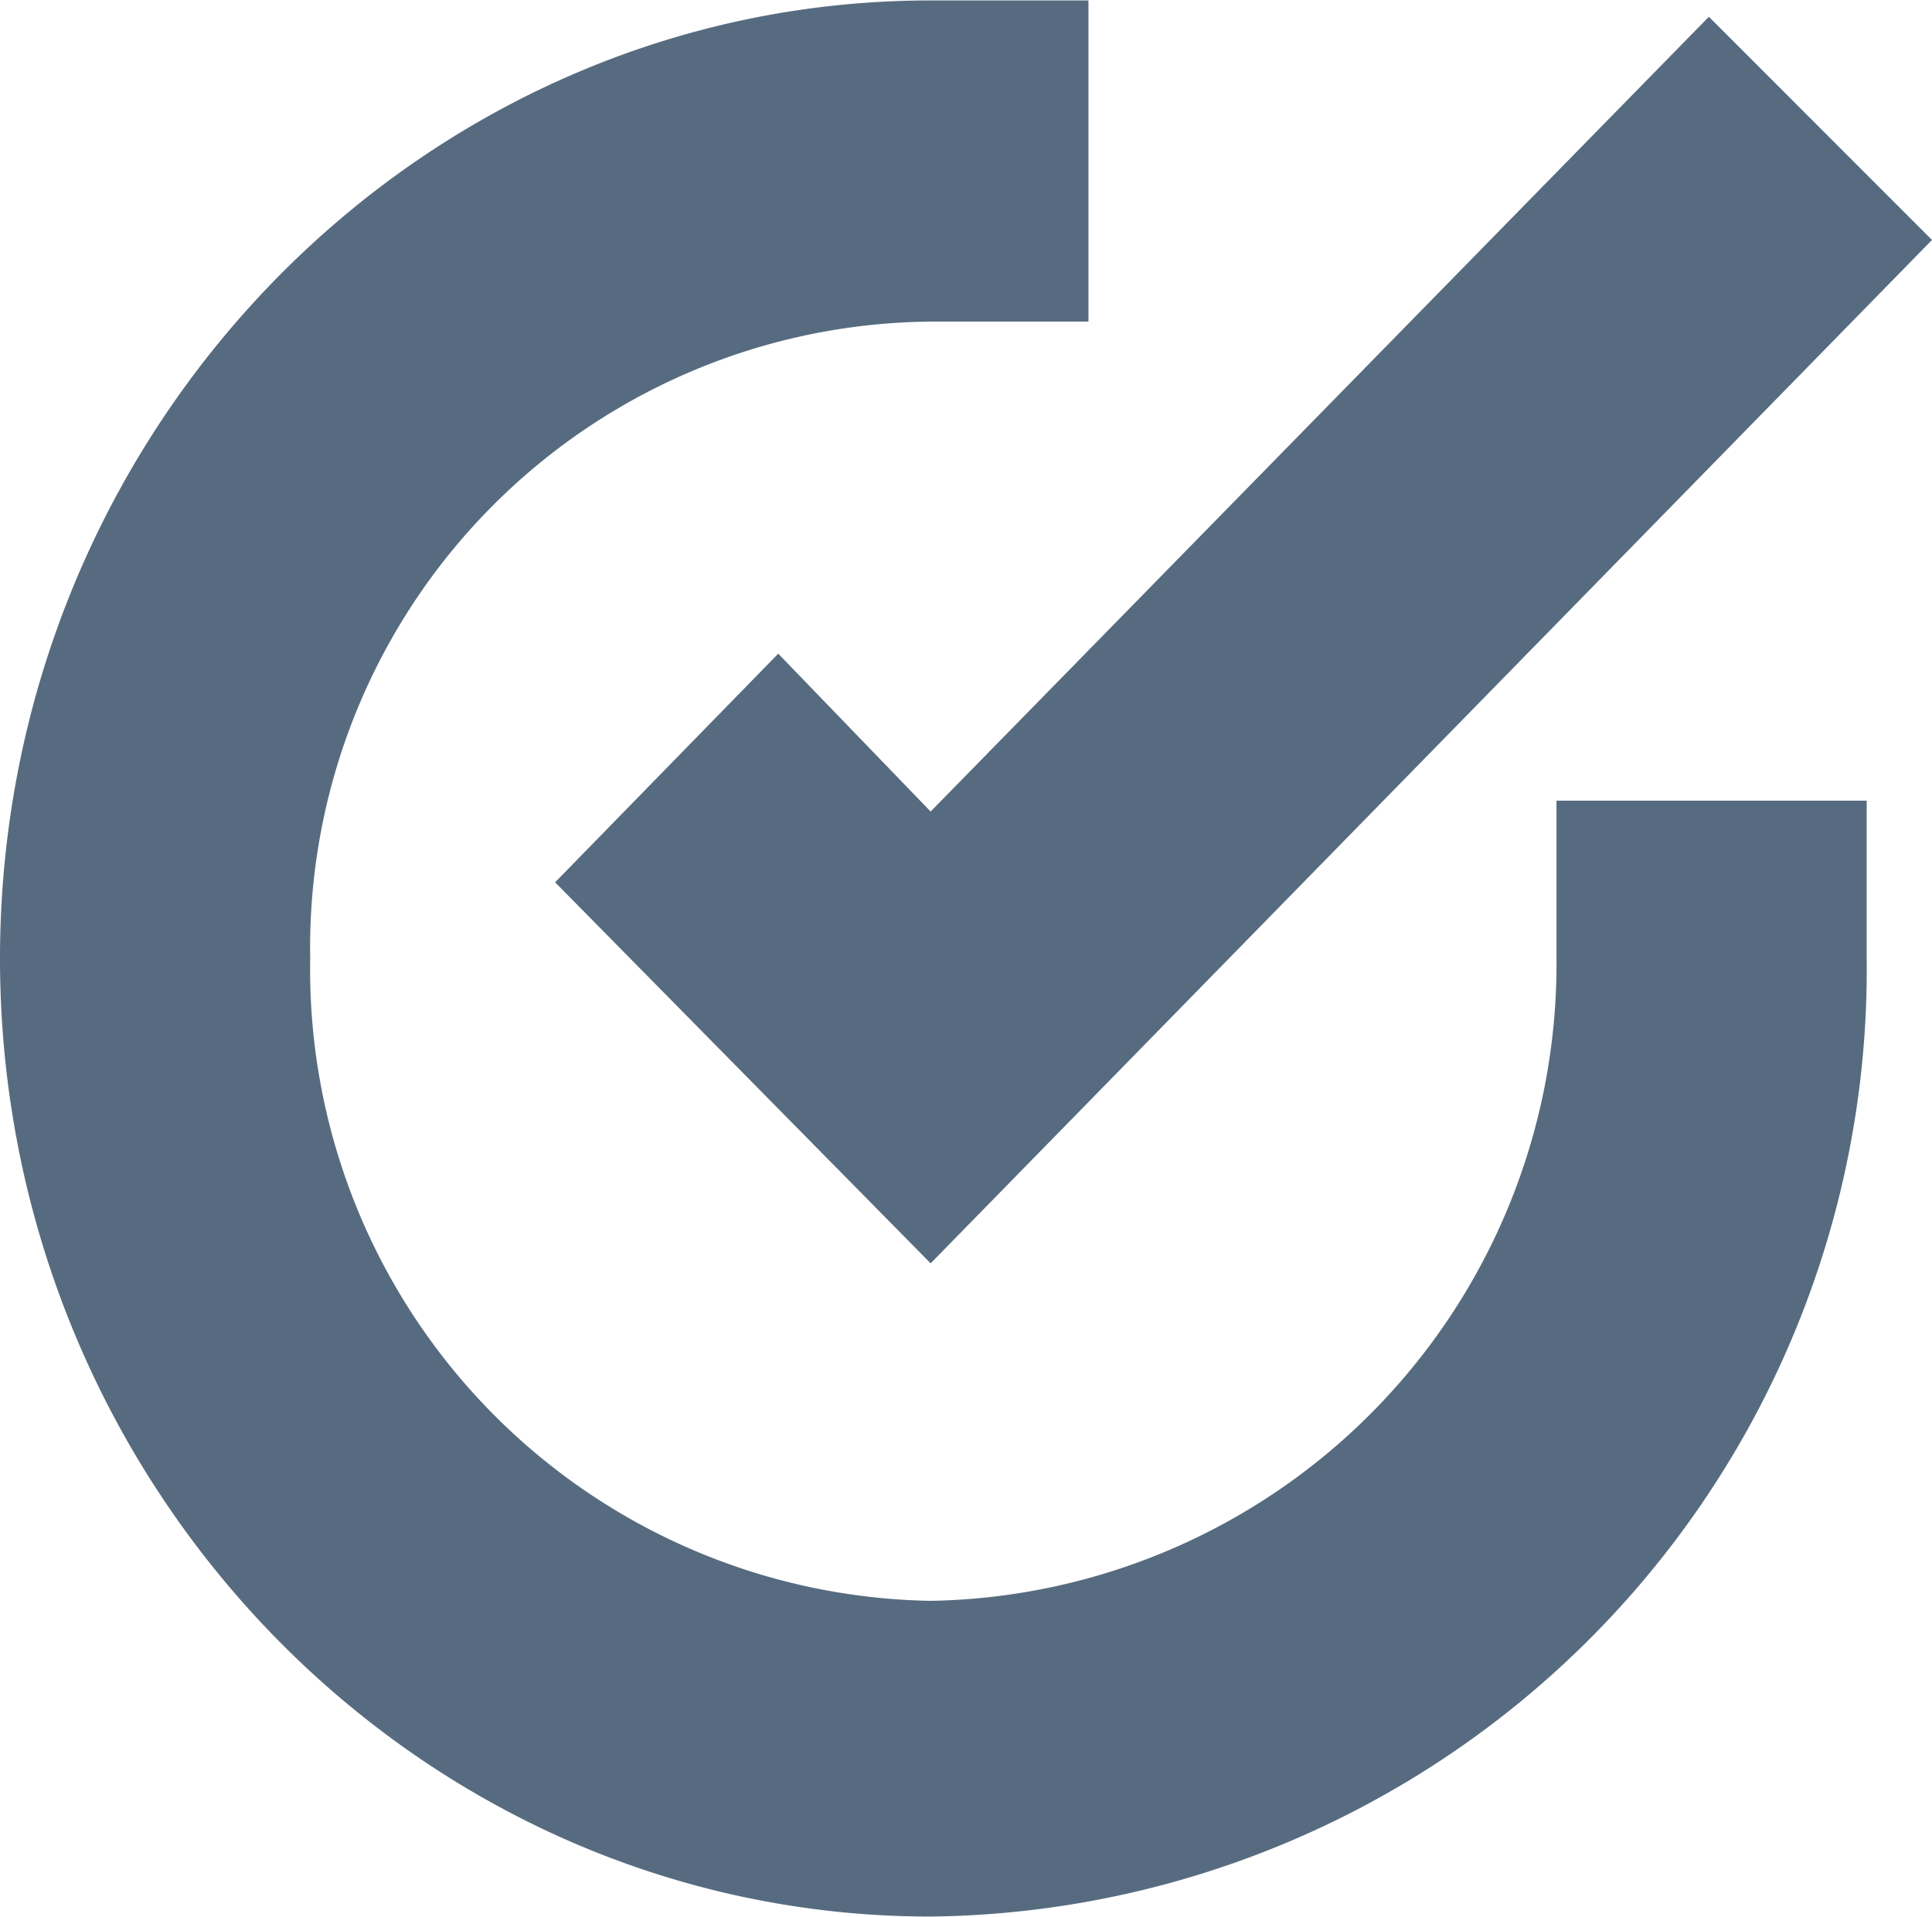 <svg id="Layer_1" data-name="Layer 1" xmlns="http://www.w3.org/2000/svg" width="12.5mm" height="12.4mm" viewBox="0 0 35.5 35.2"><title>favorieten-step_gegevens</title><polygon points="17.1 14.9 14.3 12 10.2 16.2 17.1 23.2 35.5 4.4 31.4 0.3 17.1 14.9" style="fill:#576b80"/><path d="M28.6,17.6A11.7,11.7,0,0,1,17.1,29.4,11.6,11.6,0,0,1,5.7,17.6,11.5,11.5,0,0,1,17.1,5.9H20V0H17.1C7.7,0,0,7.9,0,17.6S7.7,35.2,17.1,35.2A17.4,17.4,0,0,0,34.3,17.6V14.7H28.6Z" transform="translate(0 0)" style="fill:#576b80"/></svg>